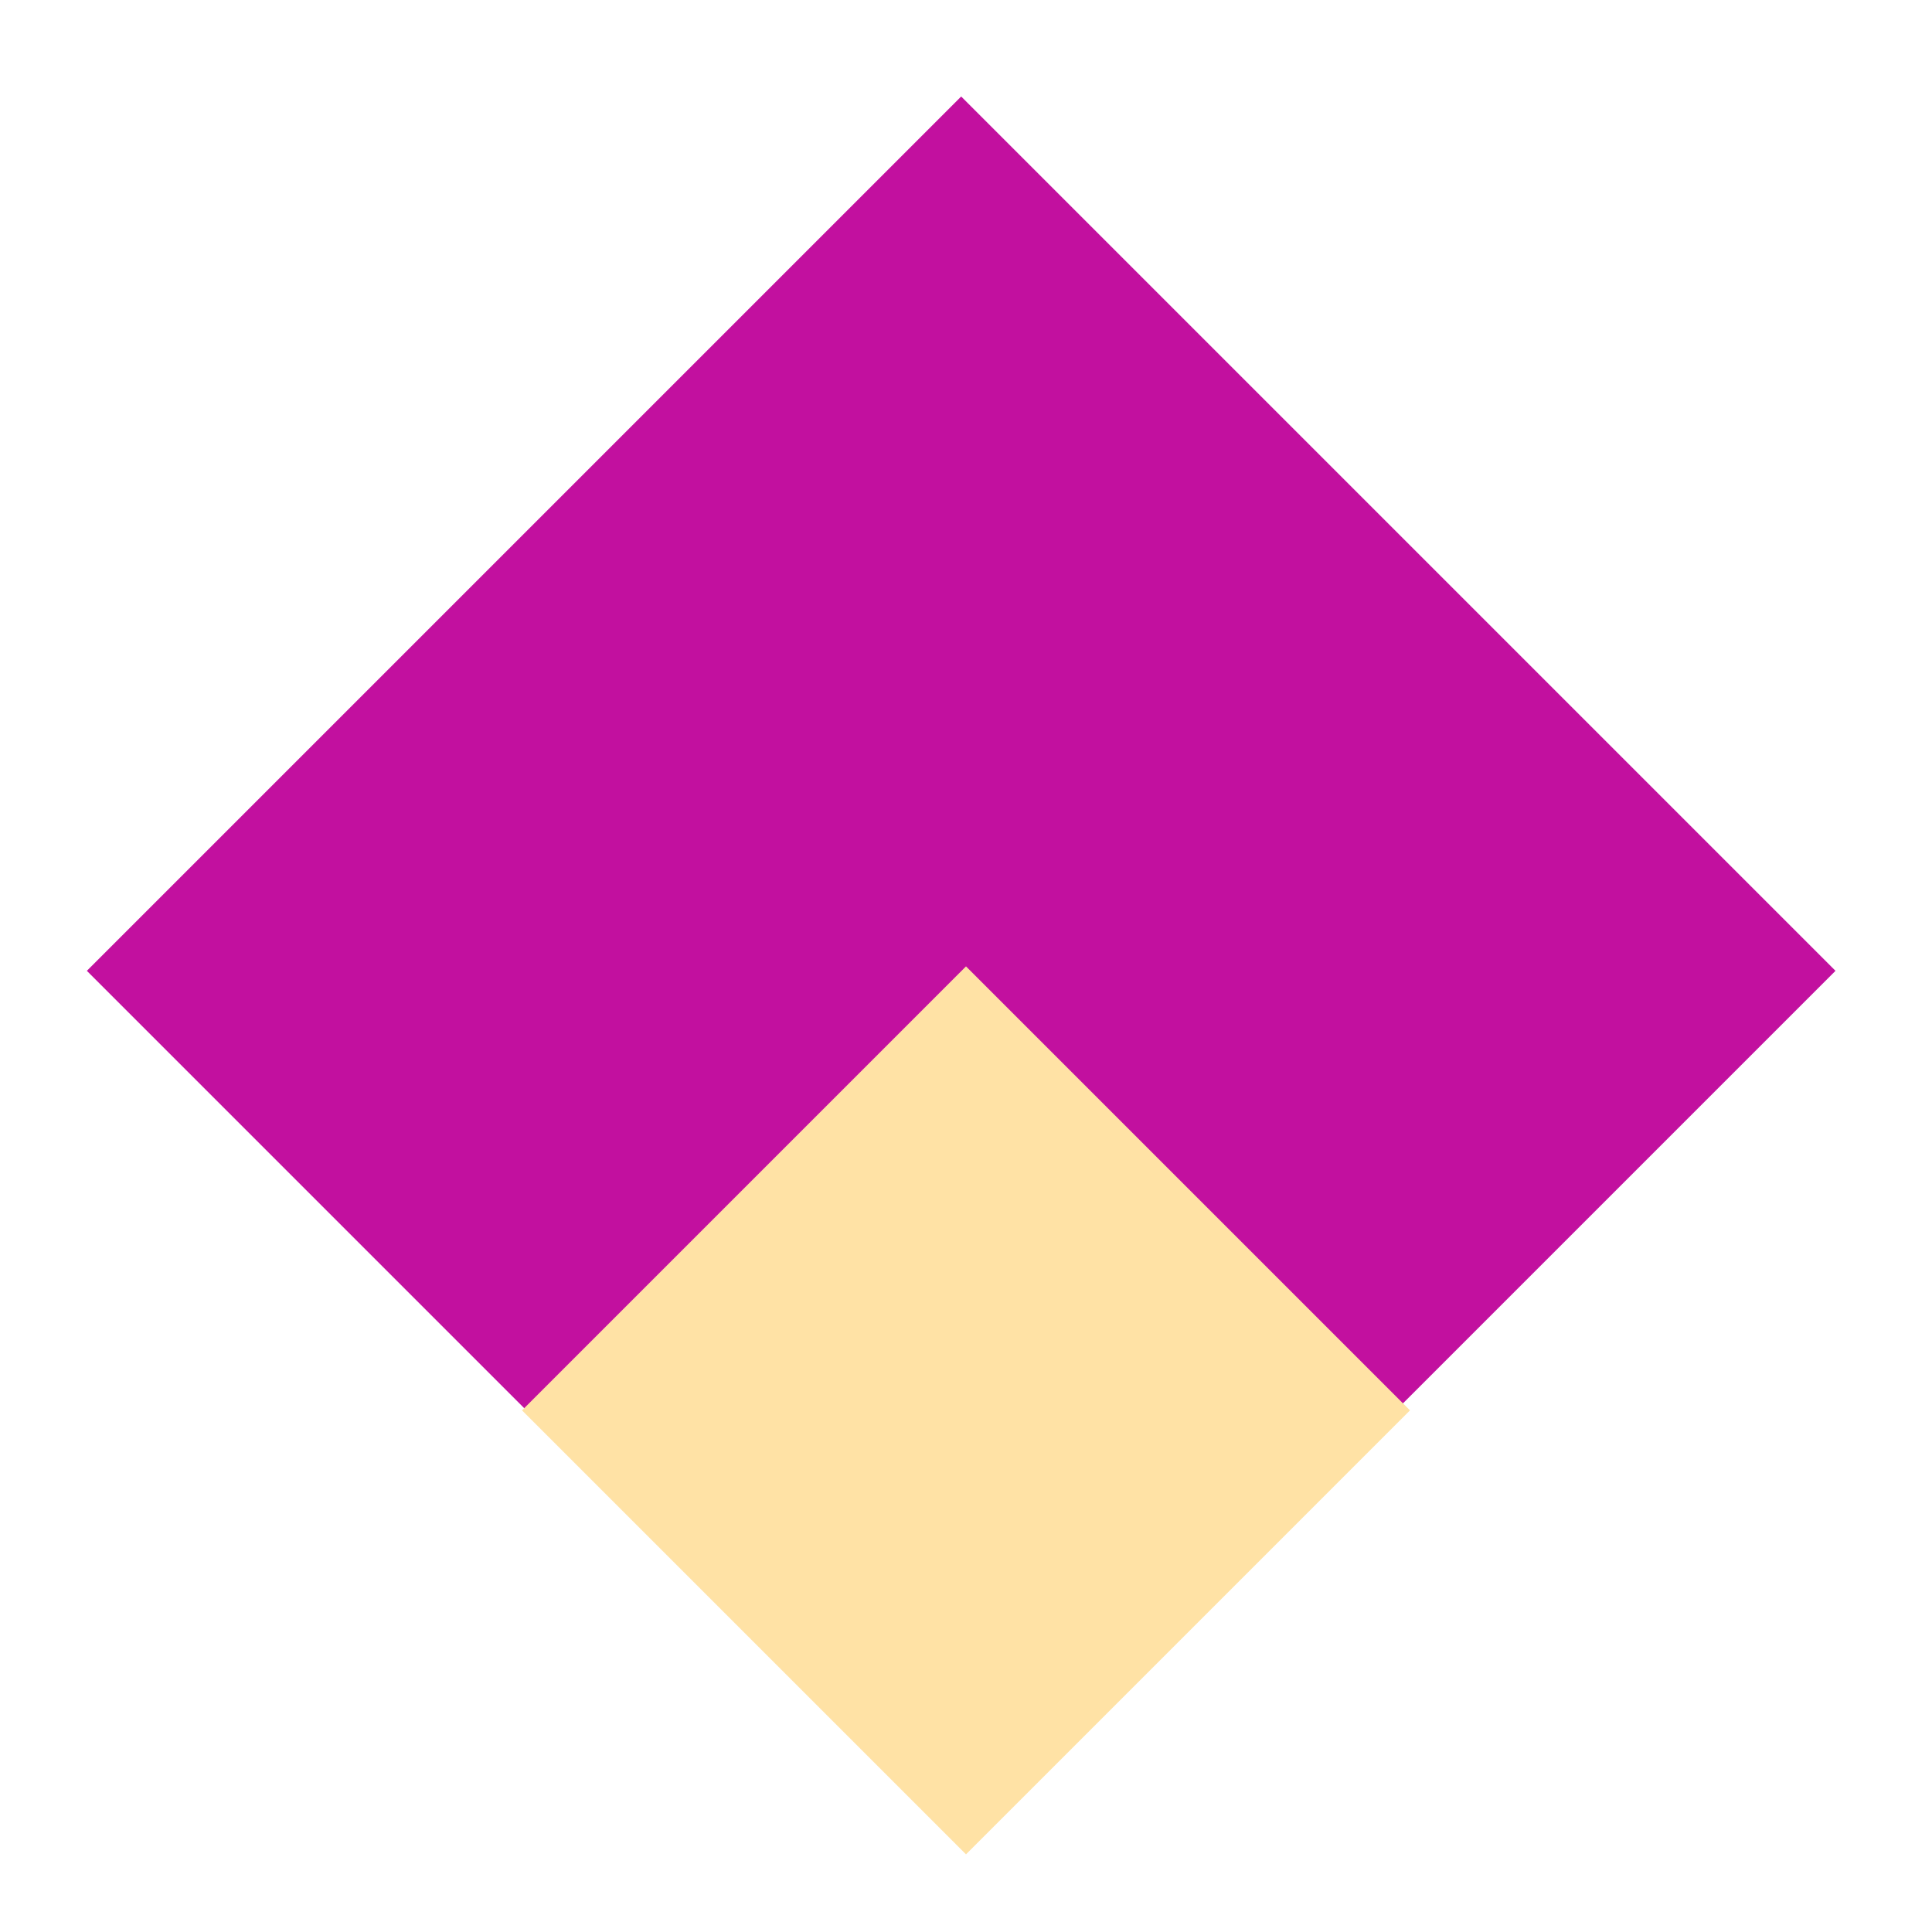 <svg width="200" height="200" xmlns="http://www.w3.org/2000/svg">

 <g>
  <title>Layer 1</title>
  <rect transform="rotate(45 99.5 100.5)" id="svg_1" height="127" width="127" y="37" x="36" stroke="#c2109f" fill="#c2109f"/>
  <rect transform="rotate(45 100 146)" id="svg_2" height="64" width="64" y="114" x="68" stroke="#ffe2a5" fill="#ffe2a5"/>
 </g>
</svg>